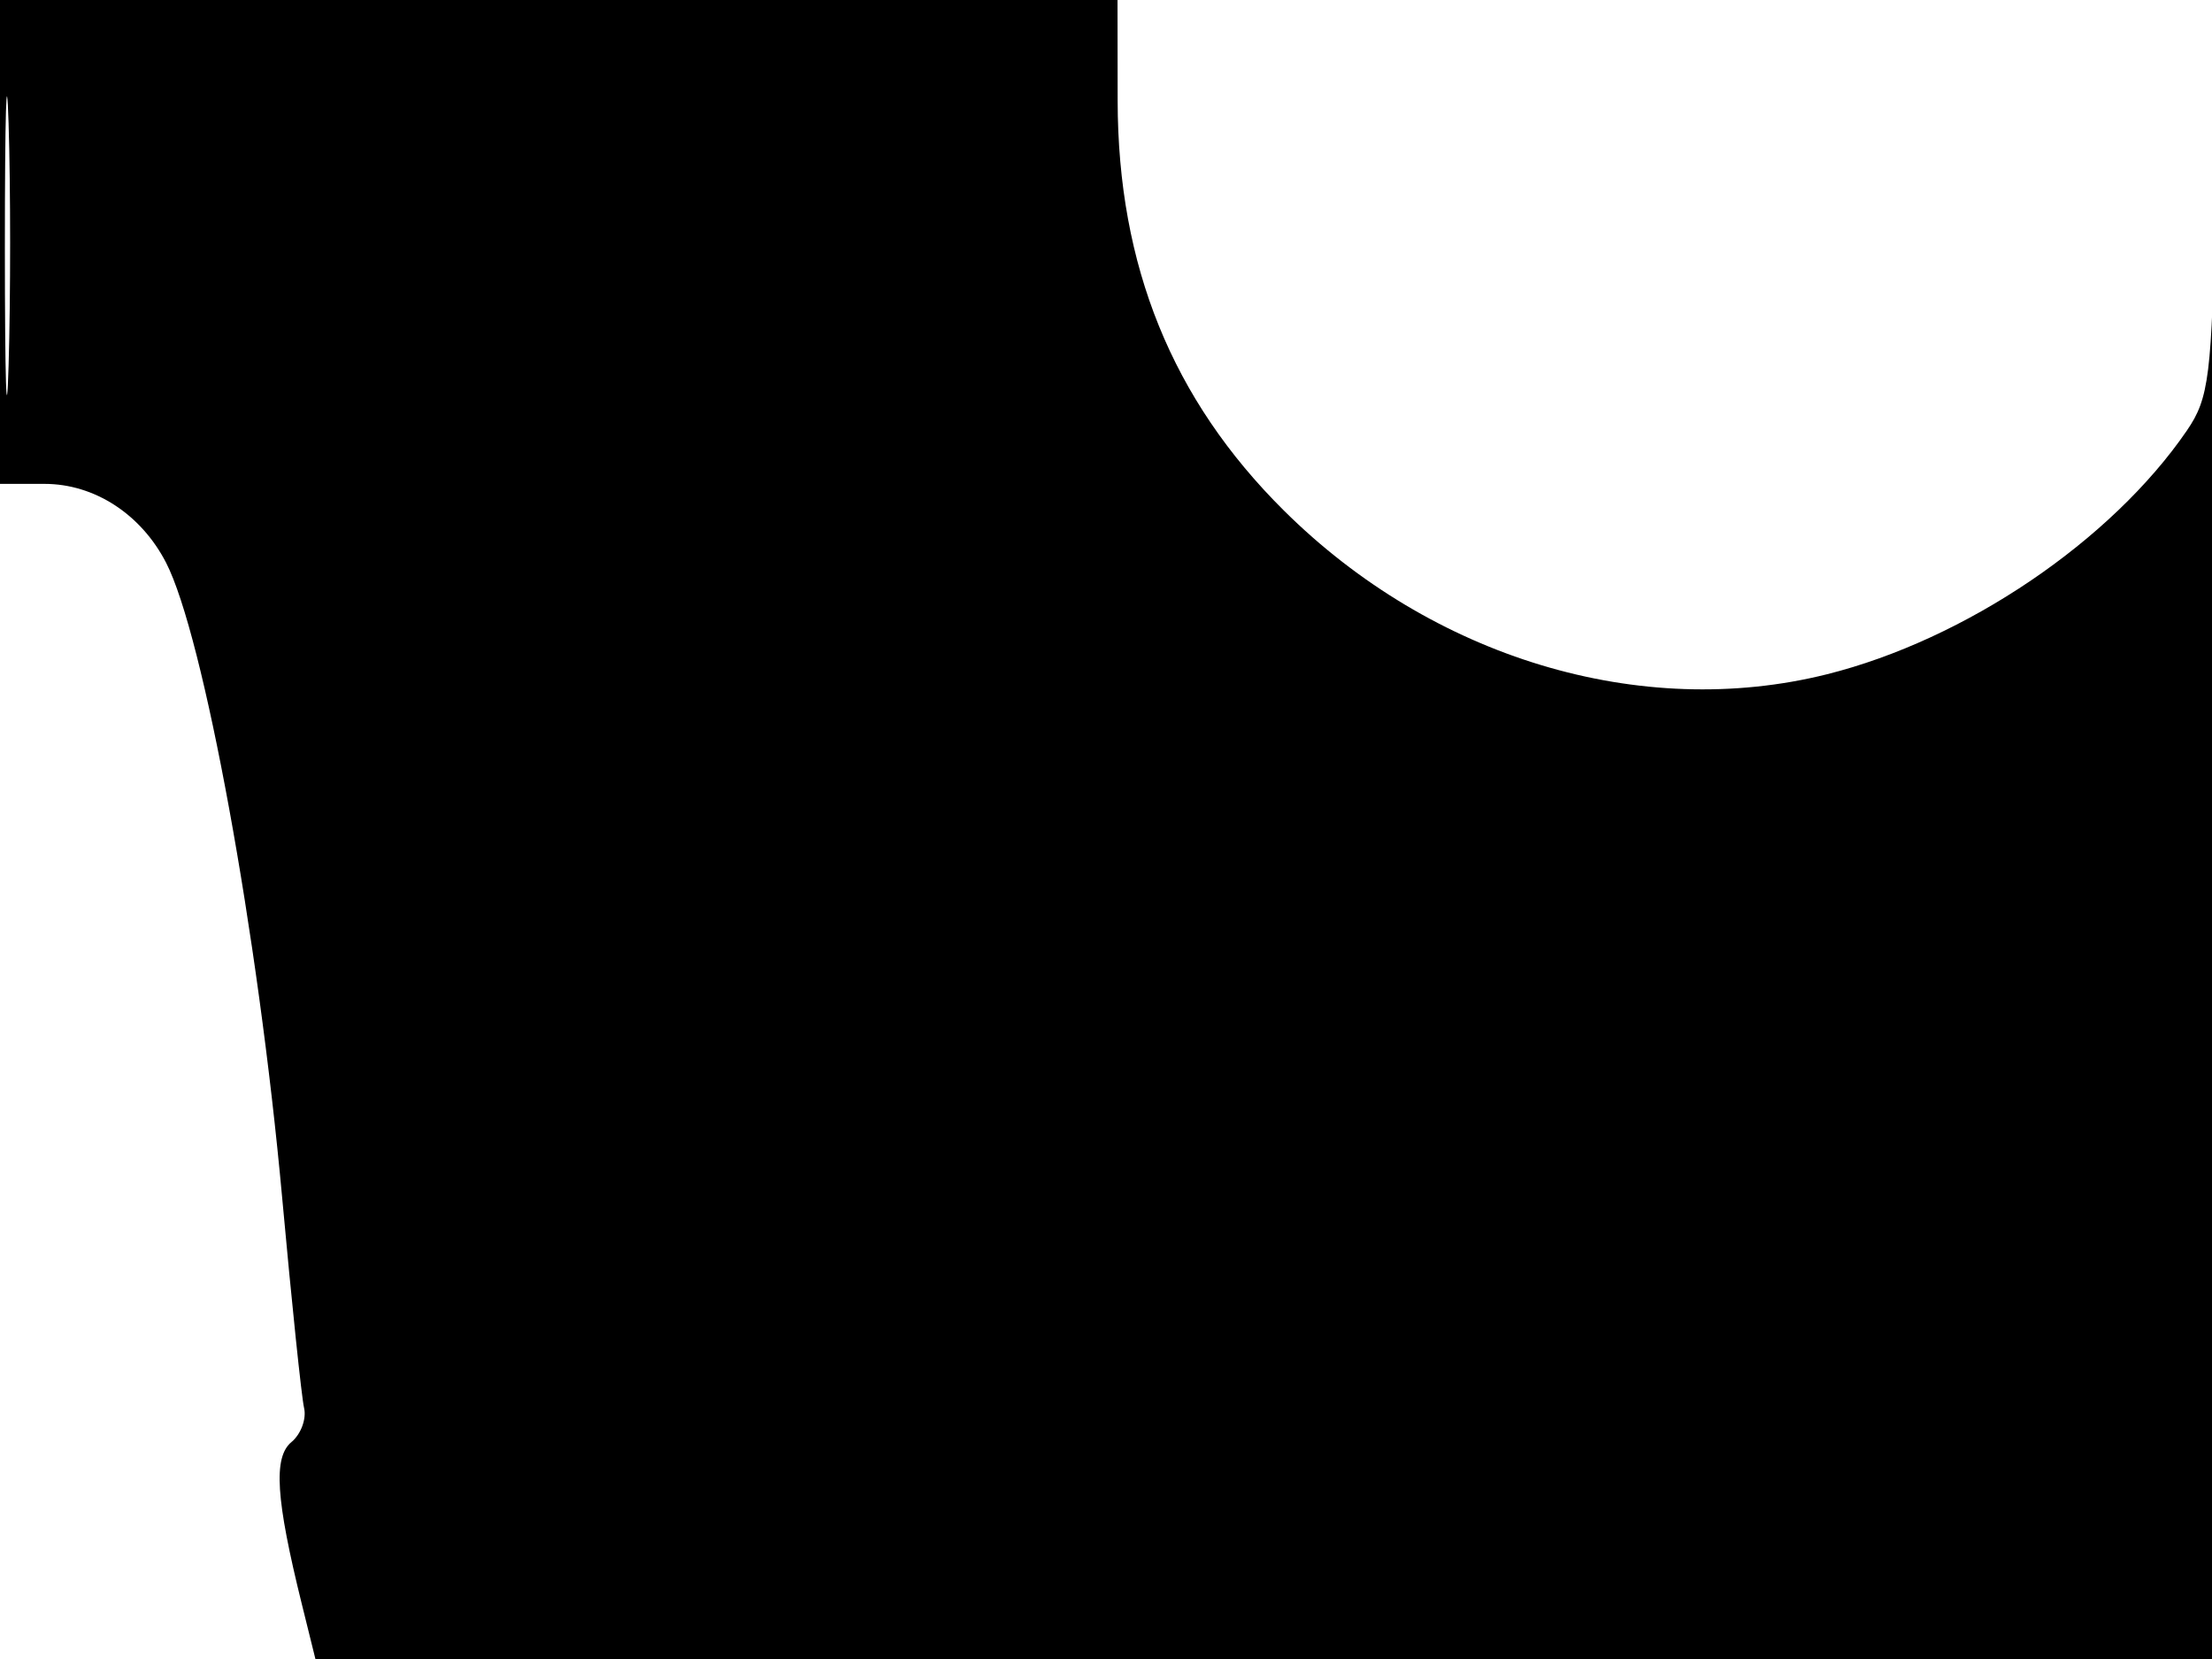 <svg xmlns="http://www.w3.org/2000/svg" width="192" height="144" viewBox="0 0 192 144" version="1.1">
	<path d="M 0 21 L 0 42 3.865 42 C 8.193 42, 12.239 44.623, 14.413 48.838 C 17.668 55.151, 22.413 81.112, 24.495 104 C 25.320 113.075, 26.175 121.271, 26.394 122.213 C 26.614 123.156, 26.122 124.484, 25.301 125.165 C 23.704 126.490, 23.935 130.100, 26.202 139.250 L 27.378 144 109.689 144 L 192 144 192.044 107.250 C 192.069 87.037, 192.210 54.750, 192.358 35.500 C 192.506 16.250, 192.475 8.096, 192.289 17.380 C 191.984 32.664, 191.750 34.554, 189.814 37.380 C 183.257 46.953, 170.586 55.528, 158.561 58.530 C 142.401 62.563, 124.332 57.111, 111.437 44.312 C 101.738 34.684, 97.029 23.074, 97.011 8.750 L 97 0 48.500 0 L 0 0 0 21 M 0.423 21.500 C 0.424 33.050, 0.570 37.638, 0.747 31.696 C 0.924 25.753, 0.923 16.303, 0.745 10.696 C 0.567 5.088, 0.422 9.950, 0.423 21.500" stroke="none" fill="black" fill-rule="evenodd"/>
</svg>